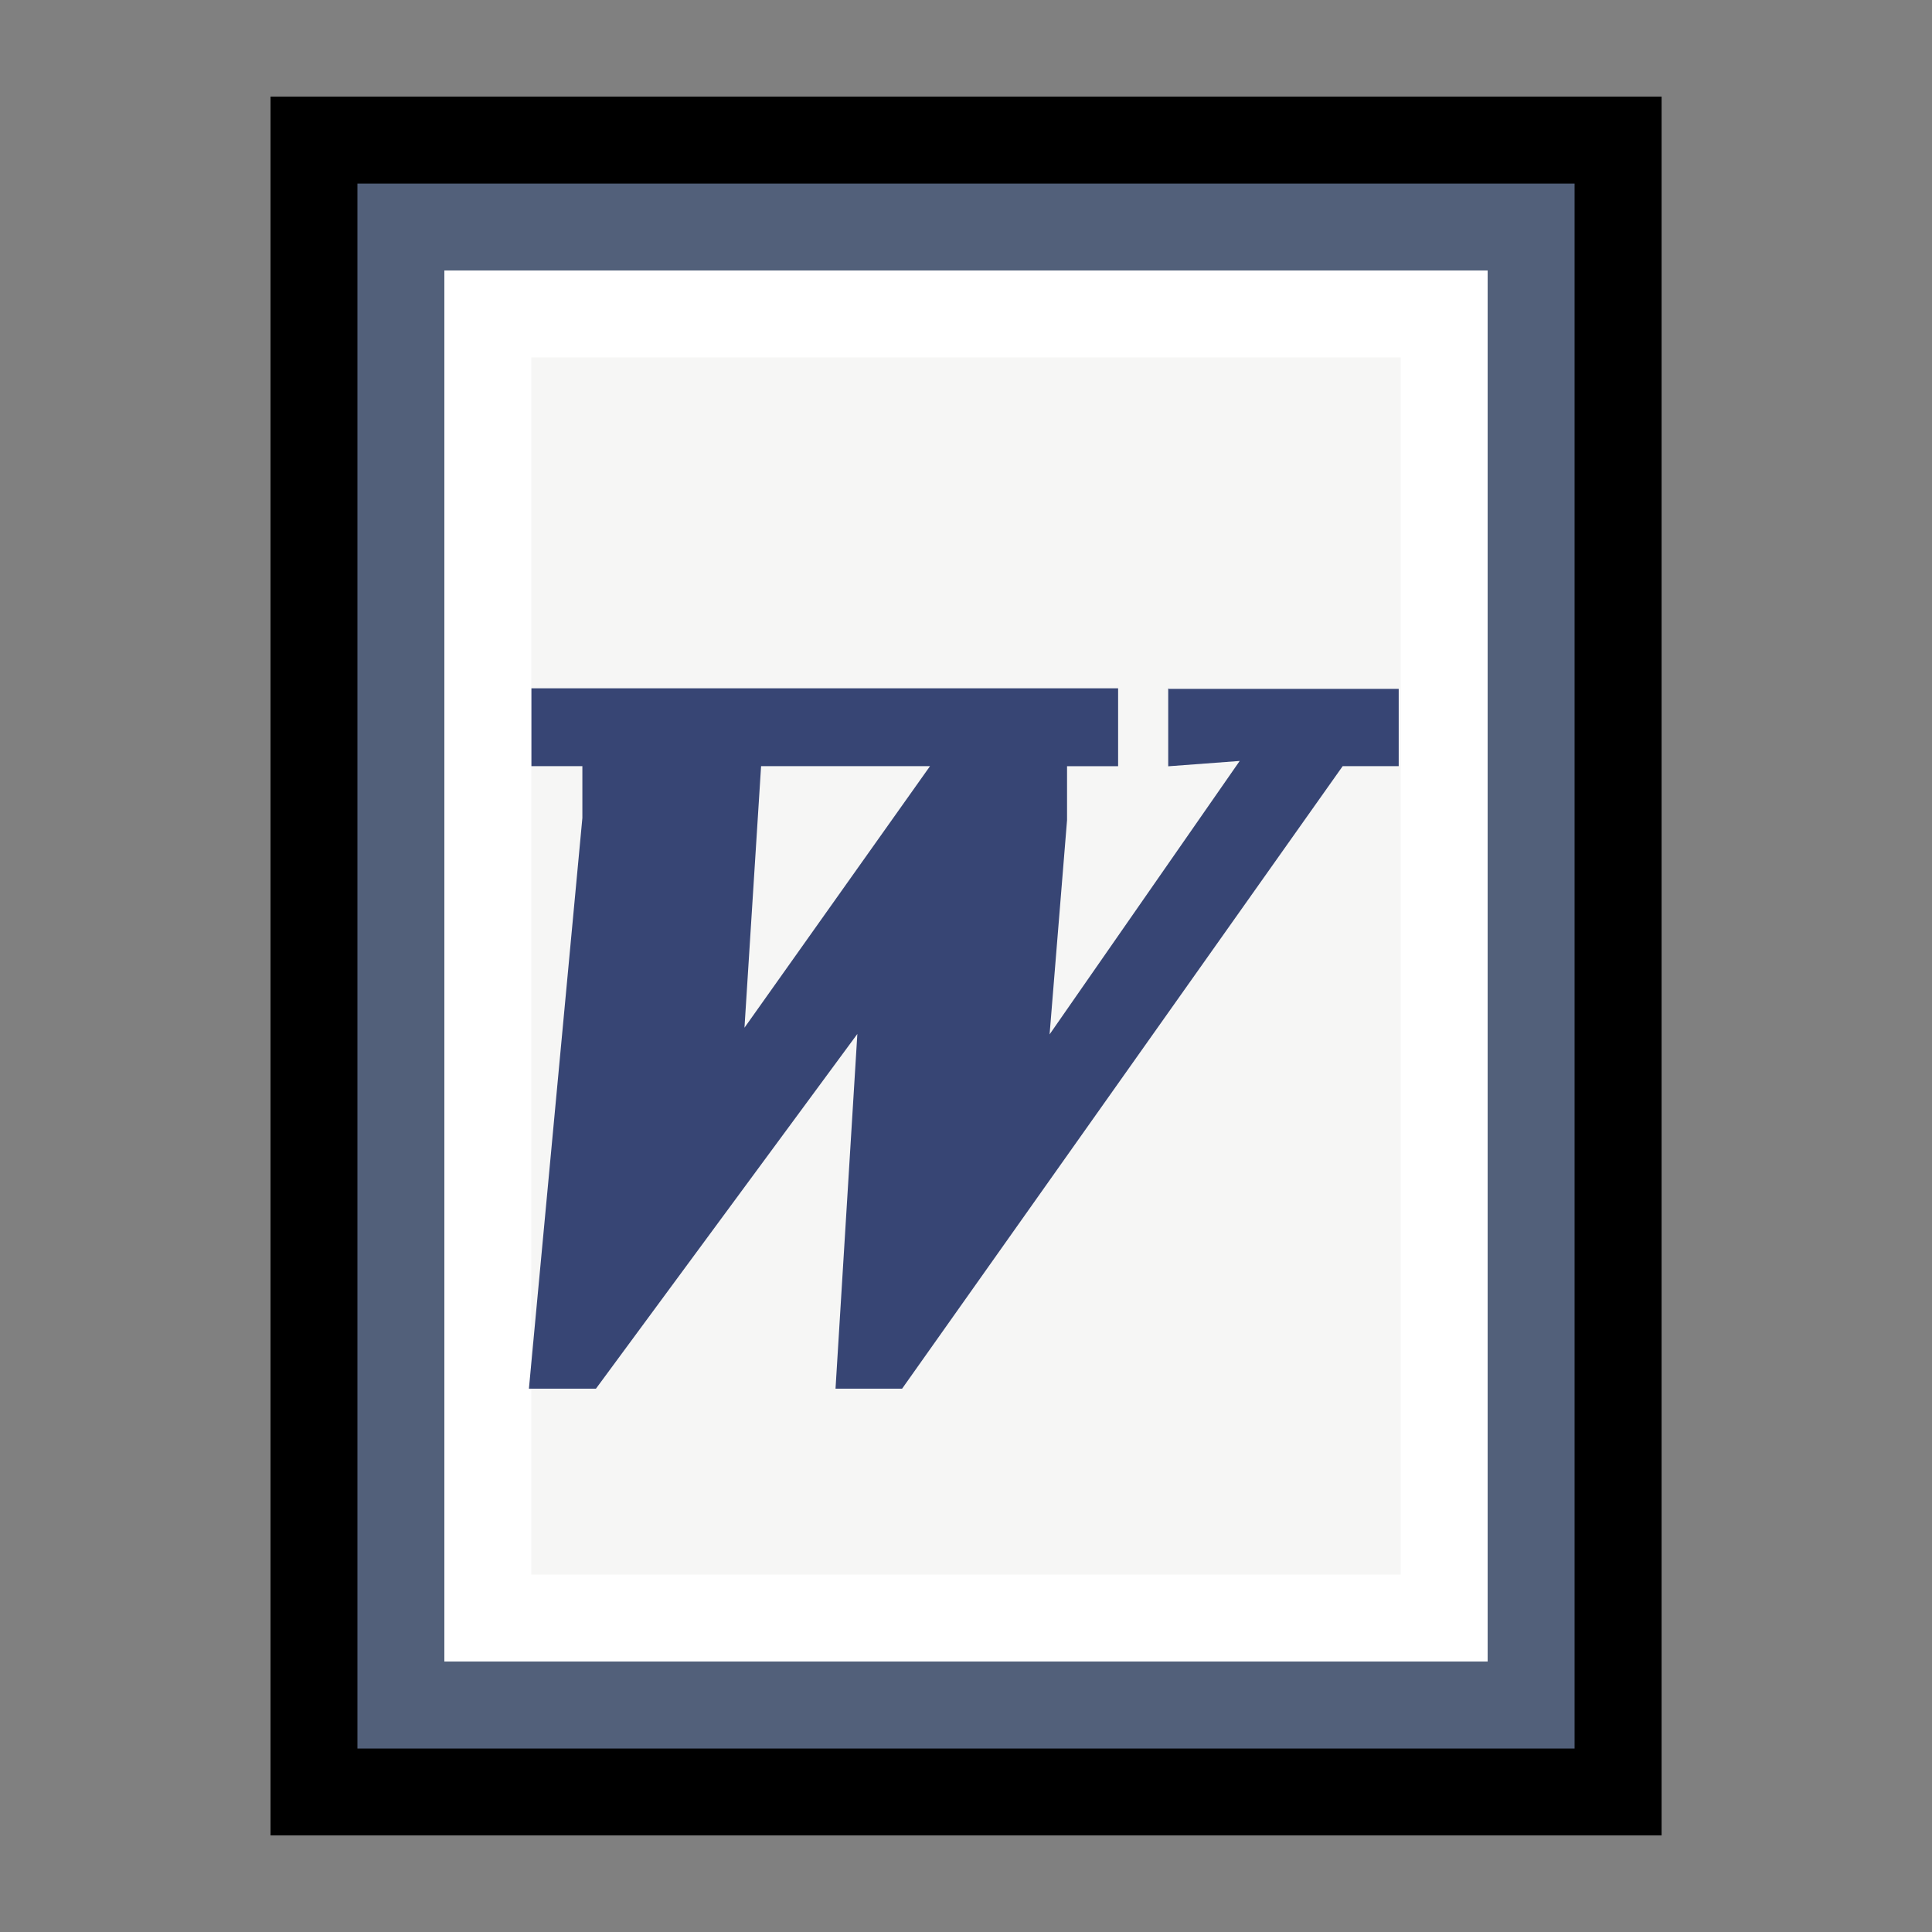 <?xml version="1.0" encoding="UTF-8"?>
<!DOCTYPE svg PUBLIC "-//W3C//DTD SVG 1.1 Tiny//EN" "http://www.w3.org/Graphics/SVG/1.1/DTD/svg11-tiny.dtd">
<svg baseProfile="tiny" height="30" viewBox="0 0 30 30" width="30" xmlns="http://www.w3.org/2000/svg" xmlns:xlink="http://www.w3.org/1999/xlink">
<rect x="0" y="0" width="30" height="30" fill="#808080" stroke="none"/>
<g>
<rect fill="none" height="30" width="30"/>
<rect height="27" width="21.6" x="4.201" y="1.5"/>
<rect fill="#52607A" height="24.3" width="18.9" x="5.55" y="2.851"/>
<path d="M6.9,4.2v21.6h16.2v-21.6s-14.14,0-16.2,0z" fill="#FFFFFF"/>
<rect fill="#F6F6F5" height="18.9" width="13.5" x="8.25" y="5.55"/>
<path d="M18.14,10.69v1.209l1.11-0.083-2.952,4.246,0.271-3.326v-0.838h0.793v-1.21h-9.11v1.209h0.791v0.805l-0.83,8.861h1.041l4.059-5.508-0.339,5.508h1.034l6.841-9.666h0.87v-1.2h-3.567zm-6.58,5.27l0.258-4.063h2.623l-2.88,4.06z" fill="#374574"/>
</g>
</svg>
